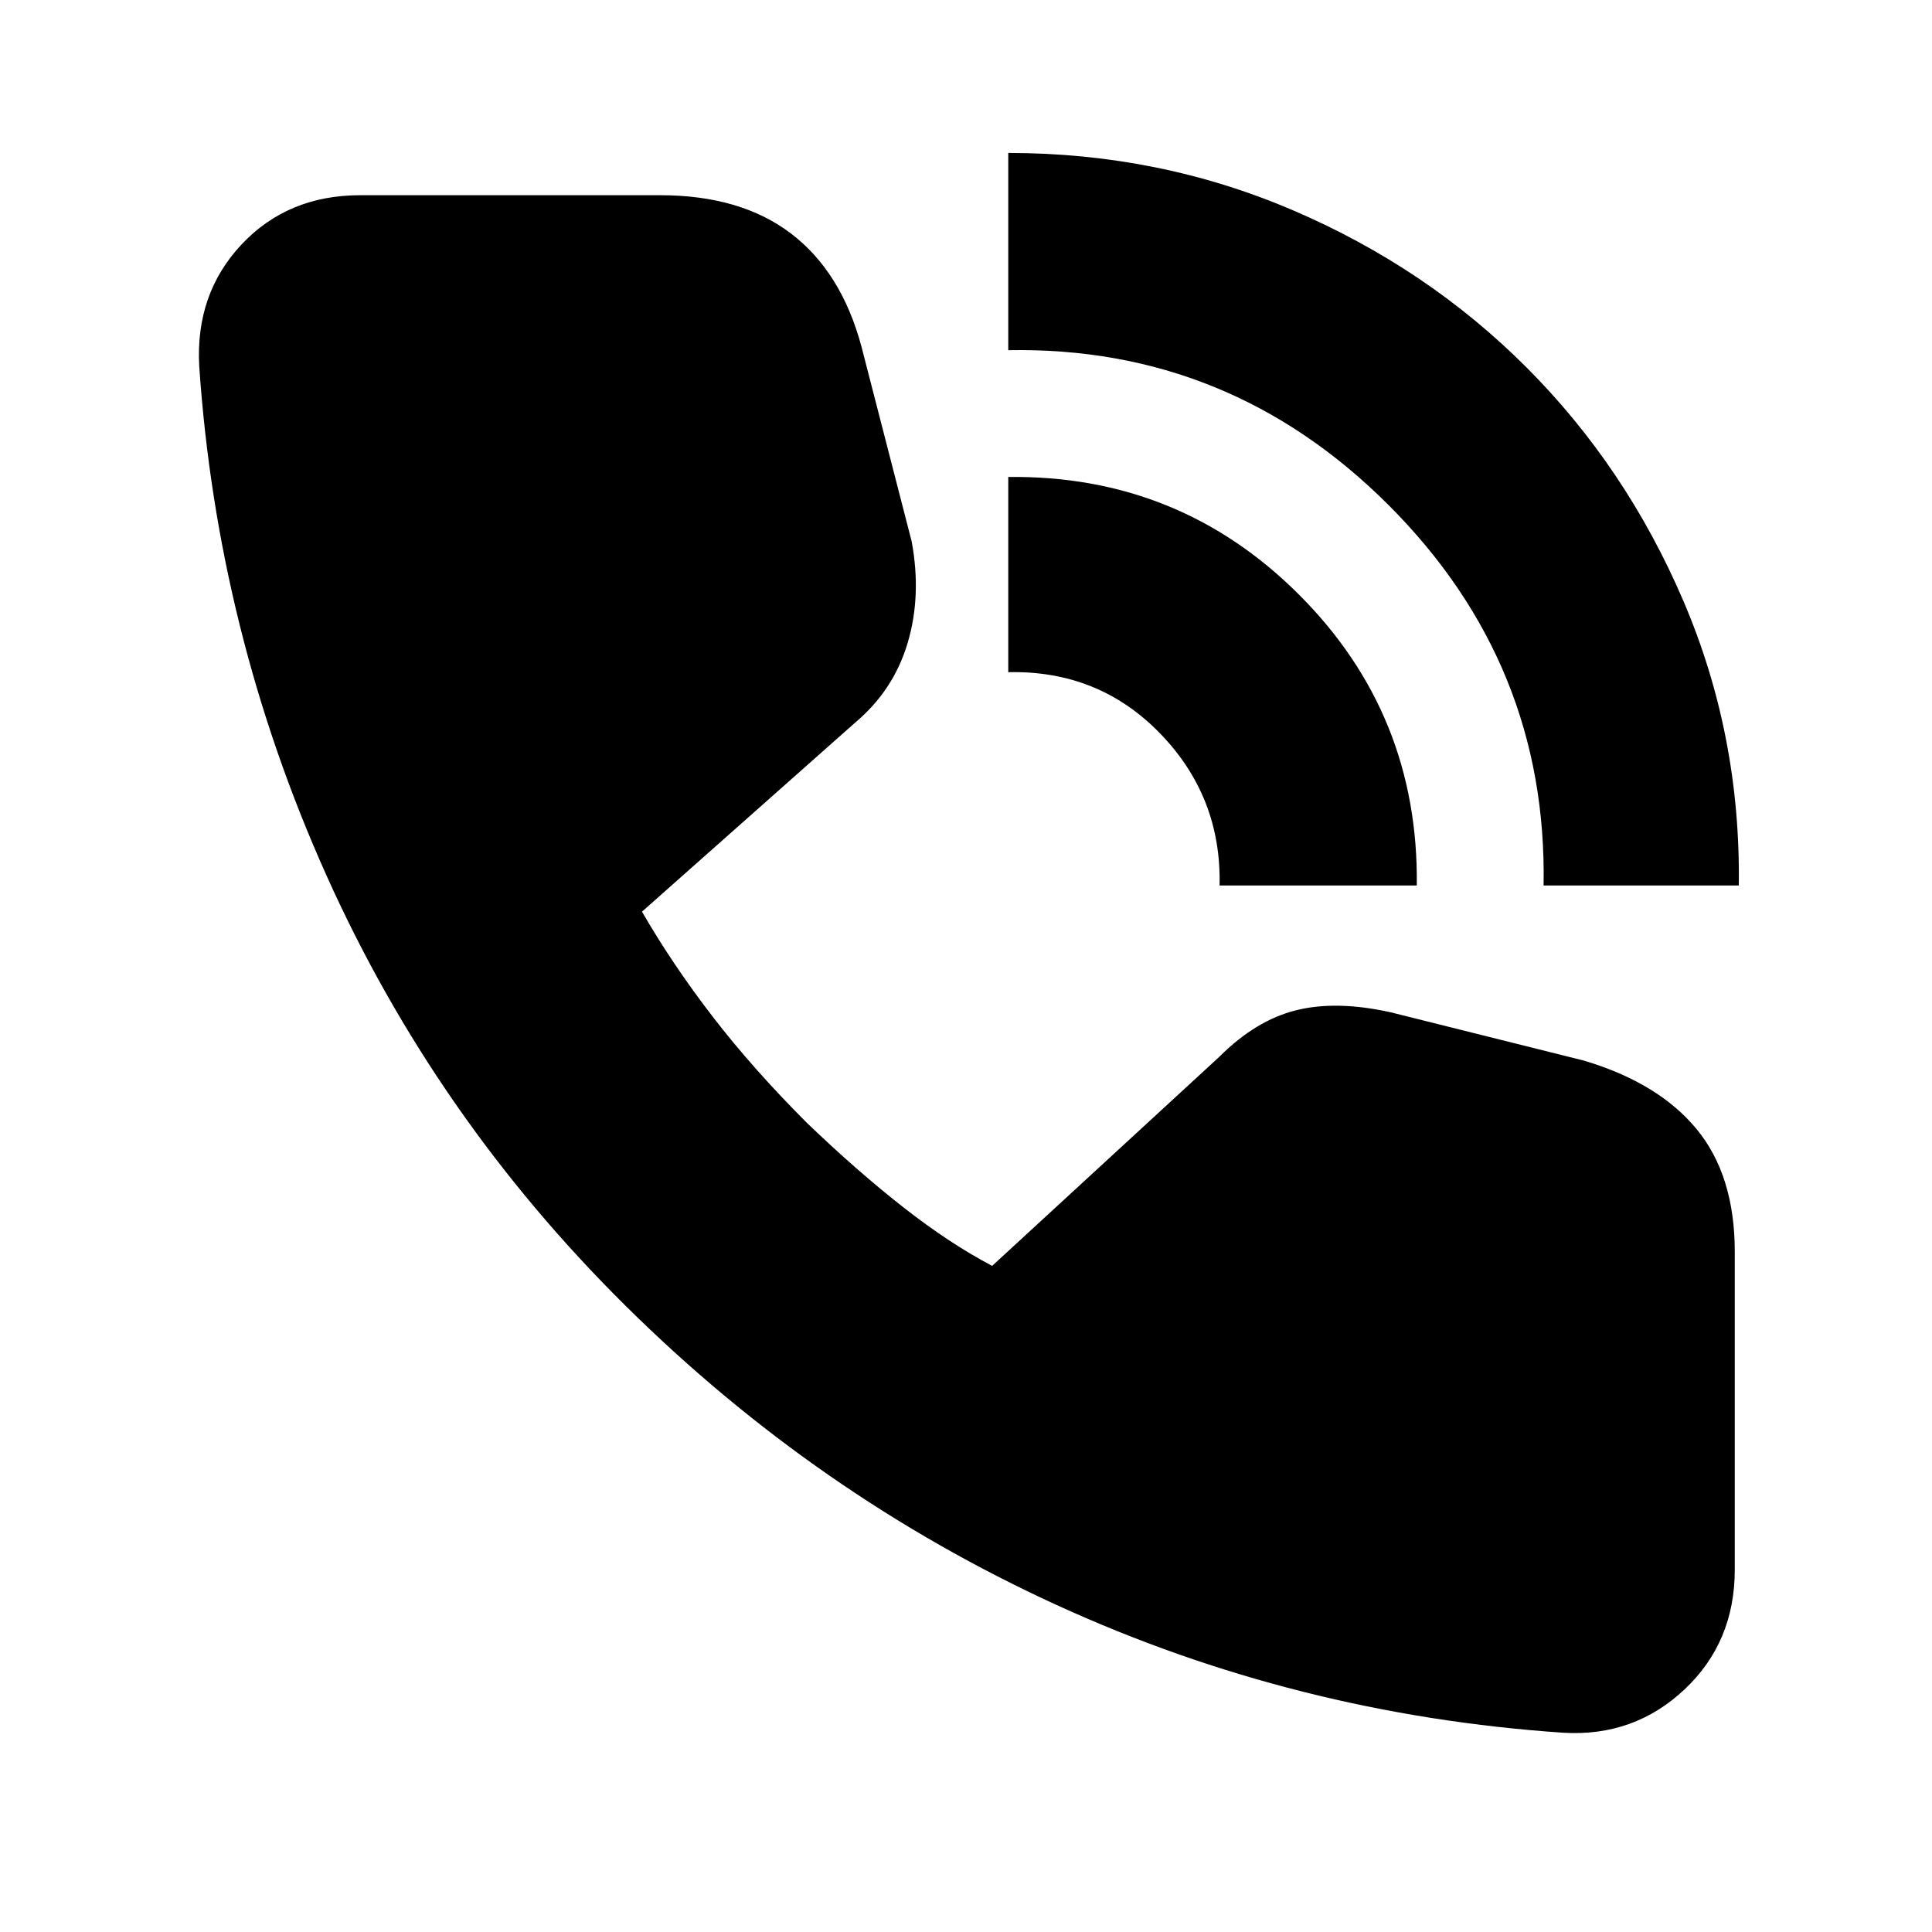 <svg xmlns="http://www.w3.org/2000/svg" height="20" viewBox="0 -960 960 960" width="20"><path d="M767-520q2-110-77-189t-189-77v-98q75 0 141.5 28.5t116 78.05q49.5 49.56 78 116.13T864-520h-97Zm-161 0q1-44-29.5-75.5T501-626v-97q85-1 144.5 58.5T704-520h-98ZM777-99q-133-9-252-63.5T311-311q-95-94-149-214.5T99-778q-2-36 21-60.5t59-24.5h149q40 0 65 19t35 56l25 97q5 27-2 50.5T425-601l-106 94q15 26 35 52t47 53q25 24 48 42t44 29l113-104q18-18 38-23t47 1l96 24q37 11 56 34t19 61v158q0 36-25 59.5T777-99Z"/></svg>